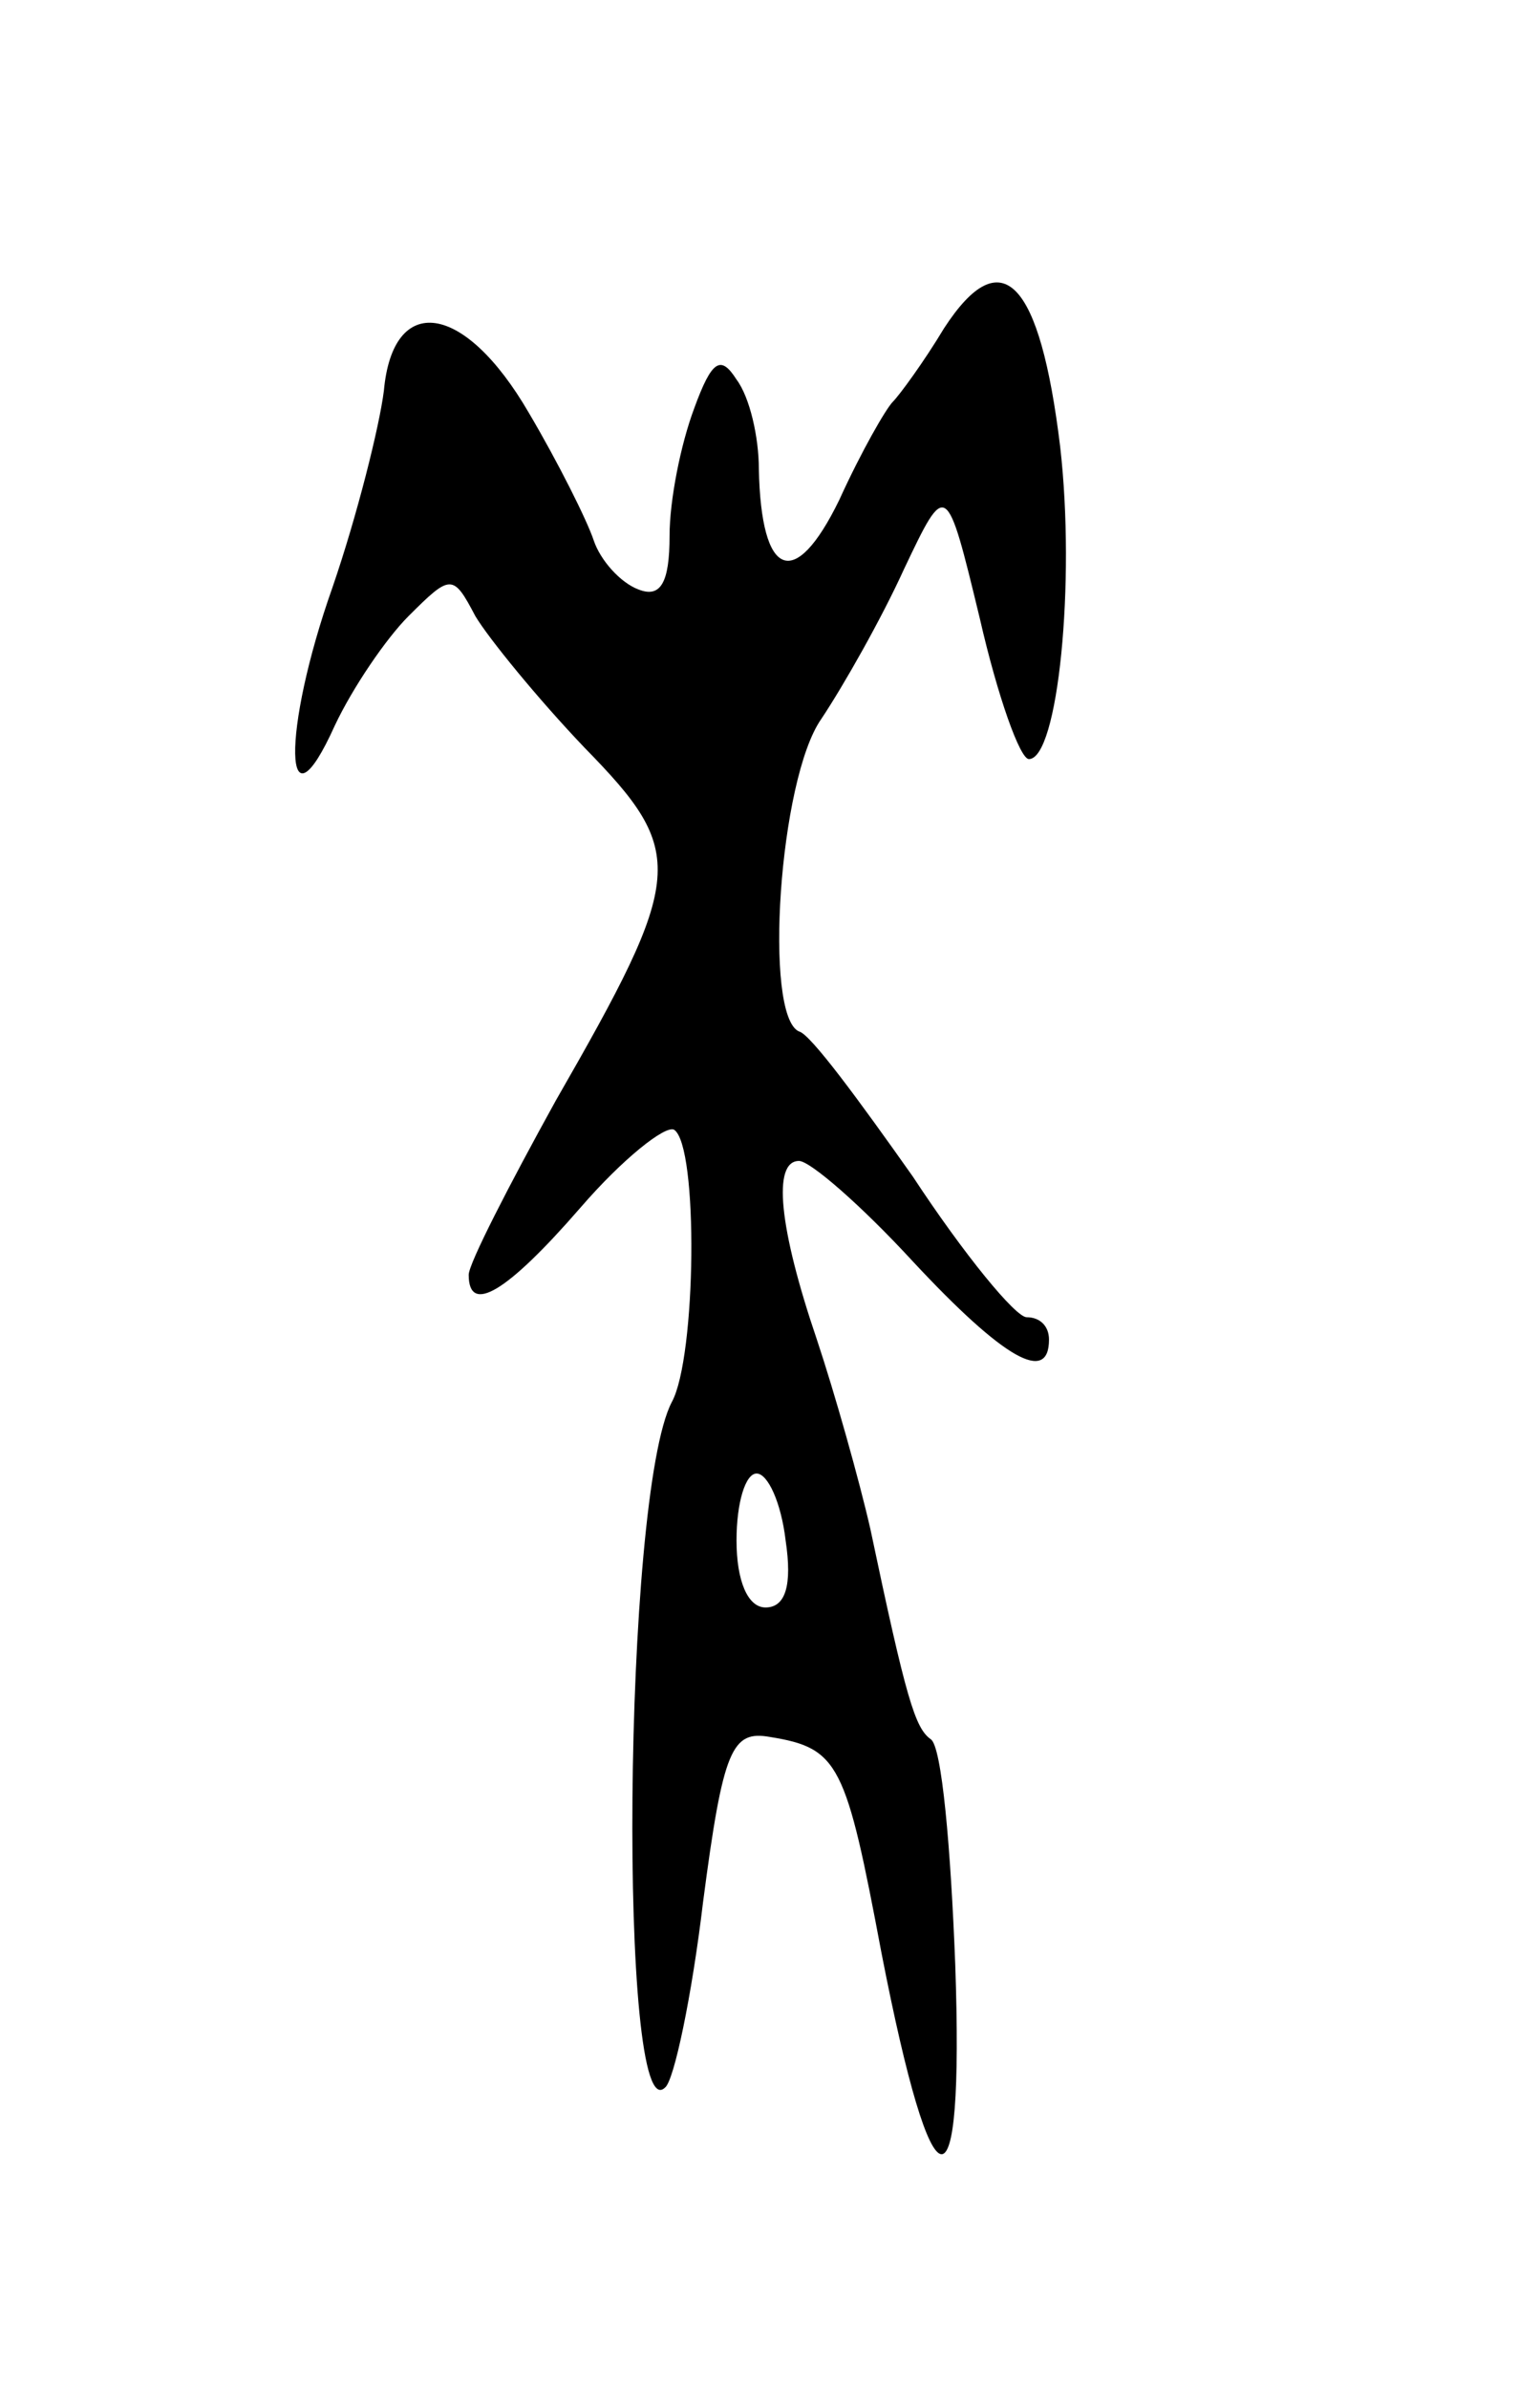 <svg version="1.0" xmlns="http://www.w3.org/2000/svg"
 width="69pt" height="107pt" viewBox="0 0 69 107"
 preserveAspectRatio="xMidYMid meet">
<g transform="translate(0,107) scale(0.1,-0.1)"
fill="#000000" stroke="none">
<path d="M423 923 c-9 -15 -20 -30 -23 -33 -3 -3 -14 -22 -24 -44 -20 -41 -35
-35 -36 14 0 14 -4 32 -10 40 -7 11 -11 9 -19 -13 -6 -16 -11 -41 -11 -57 0
-21 -4 -28 -14 -24 -8 3 -17 13 -20 22 -3 9 -16 35 -29 57 -29 50 -61 54 -65
10 -2 -16 -12 -56 -23 -88 -23 -65 -22 -113 1 -62 8 17 23 39 33 49 19 19 20
19 30 0 6 -10 28 -37 49 -59 46 -47 45 -57 -13 -158 -21 -38 -39 -73 -39 -78
0 -18 17 -8 50 30 19 22 38 37 42 35 11 -7 10 -102 -1 -122 -22 -42 -24 -328
-3 -307 4 3 12 41 17 83 9 69 13 77 30 74 31 -5 34 -12 50 -97 23 -118 37
-120 33 -5 -2 52 -6 98 -11 101 -7 5 -11 18 -27 94 -5 22 -16 61 -24 85 -17
50 -20 80 -8 80 5 0 28 -20 51 -45 41 -44 61 -55 61 -35 0 6 -4 10 -10 10 -5
0 -28 28 -51 63 -24 34 -46 64 -51 65 -16 7 -9 113 10 140 10 15 27 45 37 67
19 40 19 40 34 -22 8 -35 18 -63 22 -63 13 0 21 79 14 140 -9 74 -26 93 -52
53z m-71 -543 c3 -20 0 -30 -9 -30 -8 0 -13 12 -13 30 0 17 4 30 9 30 5 0 11
-13 13 -30z"/>
</g>
</svg>
